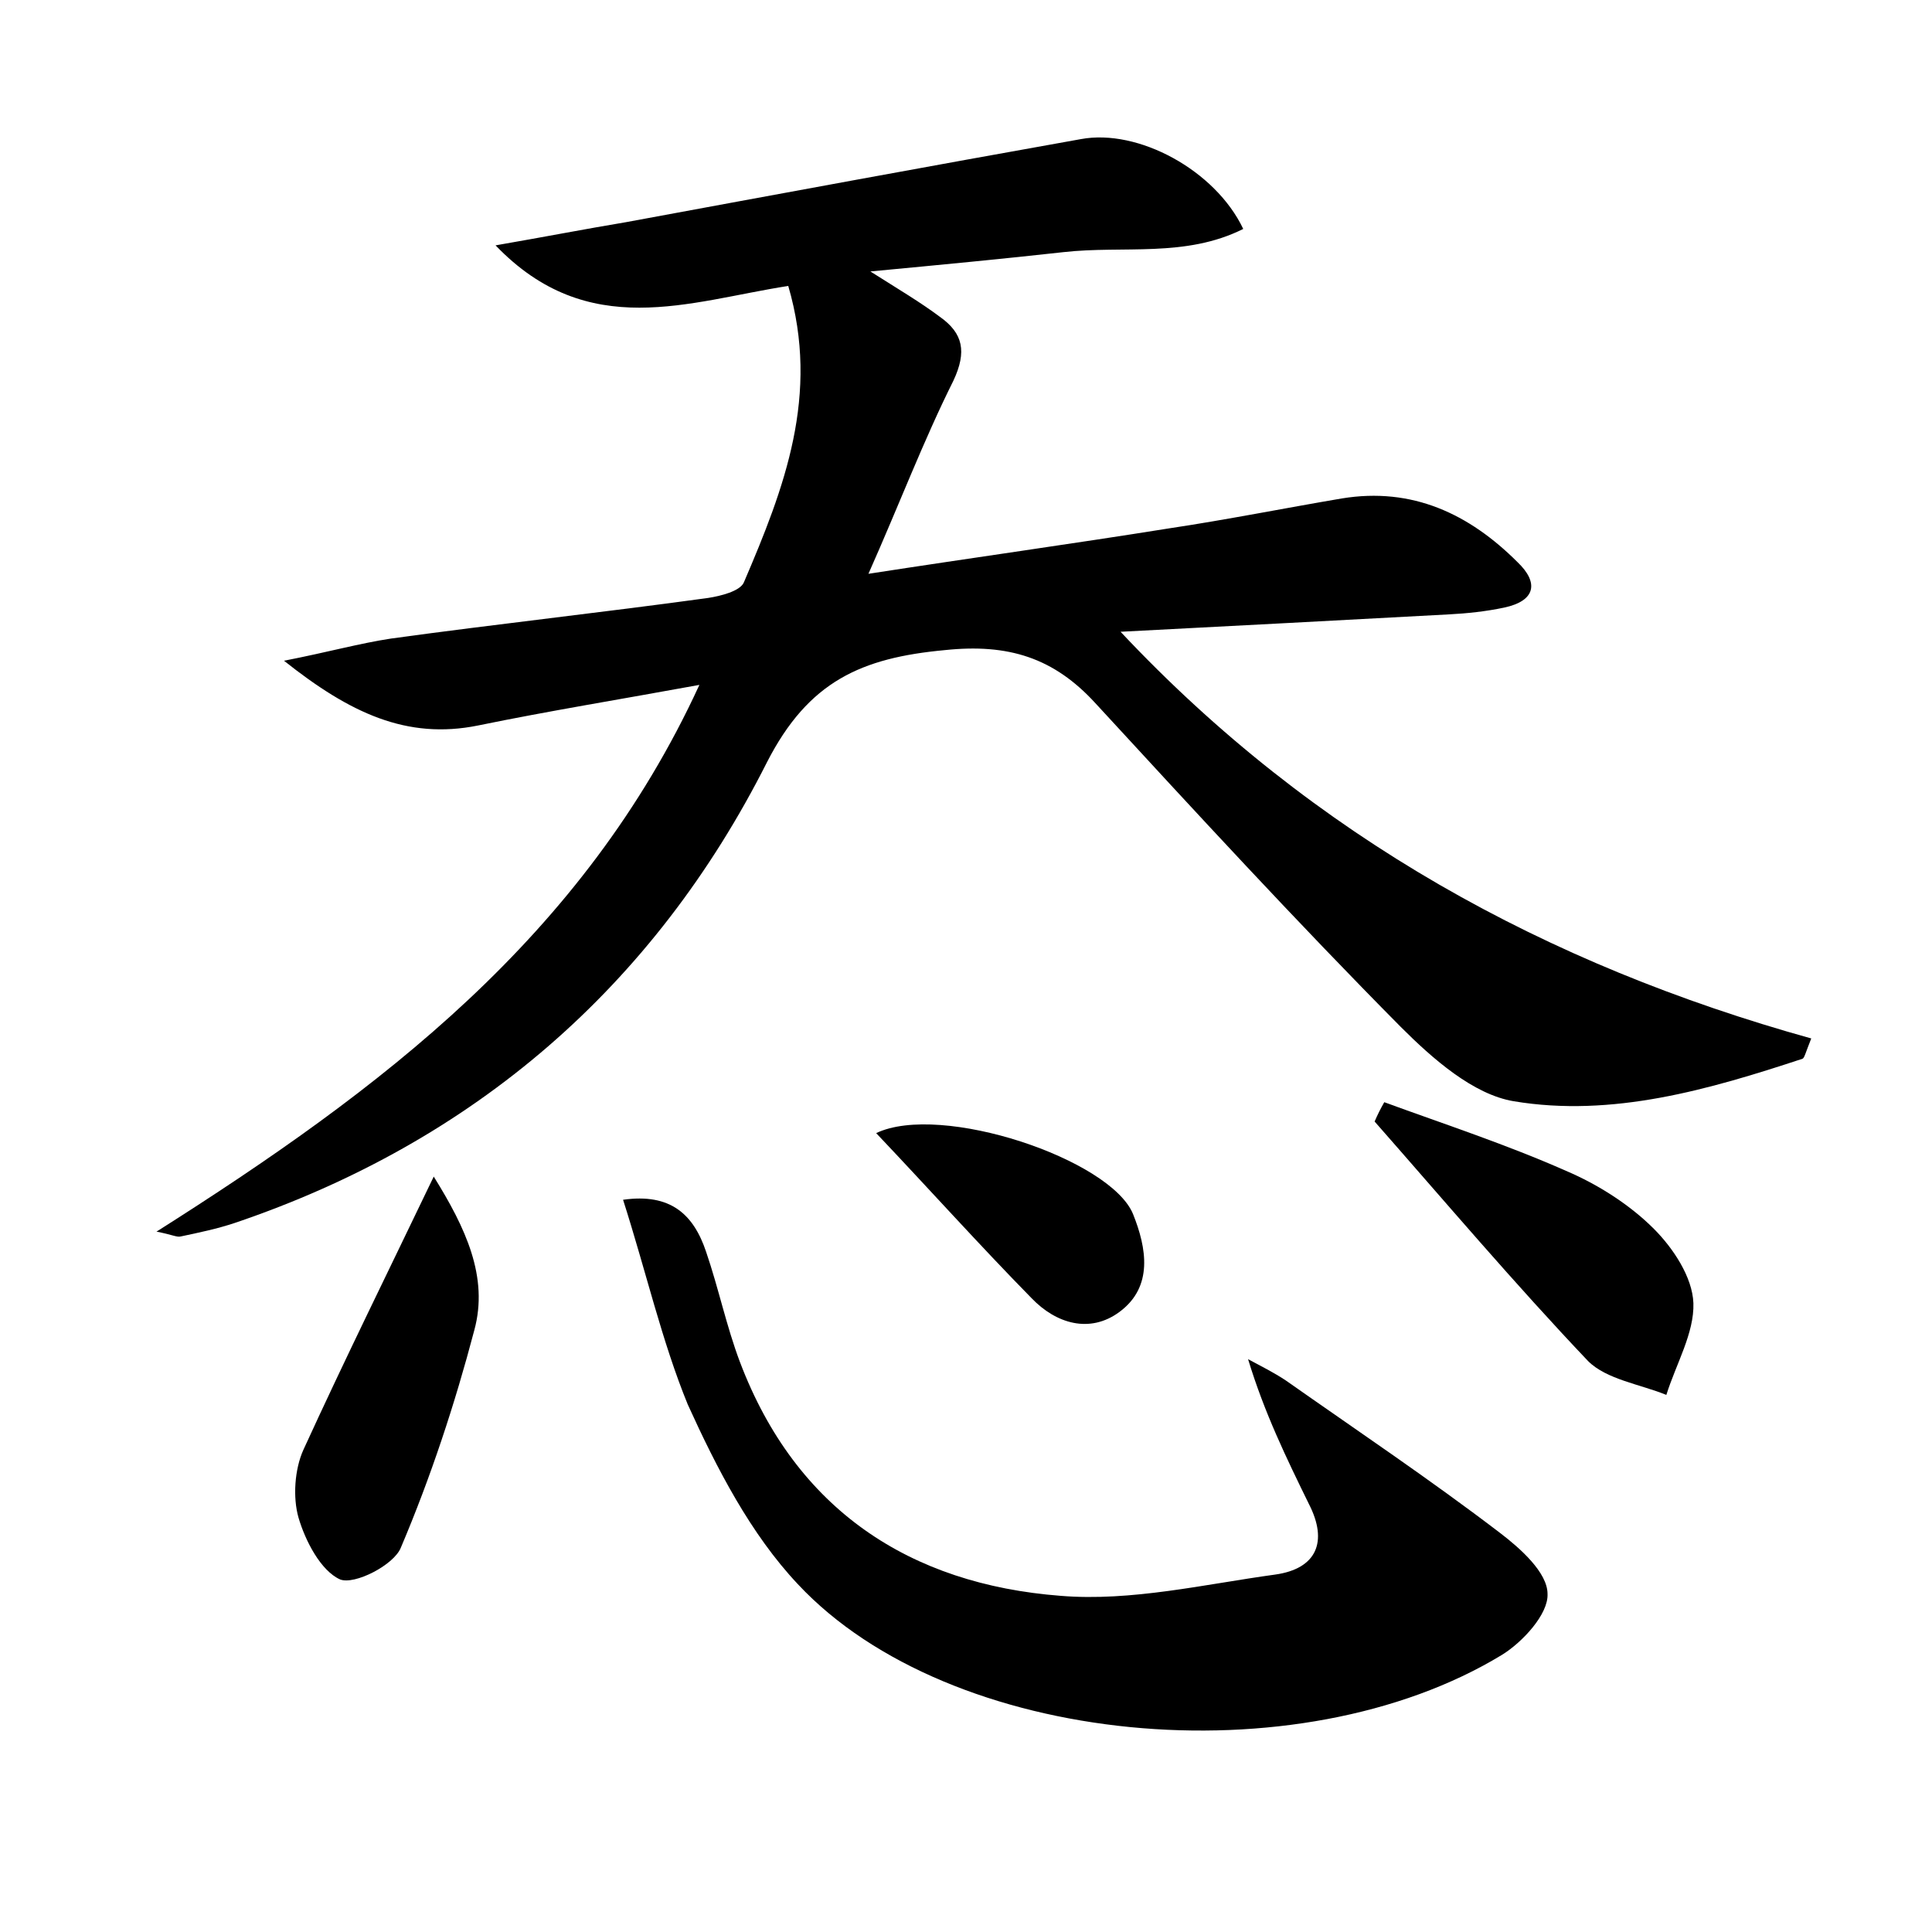 <?xml version="1.0" encoding="utf-8"?>
<!-- Generator: Adobe Illustrator 22.0.0, SVG Export Plug-In . SVG Version: 6.00 Build 0)  -->
<svg version="1.1" id="图层_1" xmlns="http://www.w3.org/2000/svg" xmlns:xlink="http://www.w3.org/1999/xlink" x="0px" y="0px"
	 viewBox="0 0 200 200" style="enable-background:new 0 0 200 200;" xml:space="preserve">
<style type="text/css">
	.st0{fill:#FFFFFF;}
</style>
<g>
	
	<path d="M81.6,29.6c-10.3,1.6-20.7,5.8-30.3-4.2c5.2-0.9,9.3-1.7,13.5-2.4c15.7-2.9,31.4-5.8,47.1-8.6c5.9-1.1,13.9,3.2,16.8,9.3
		c-6,3-12.4,1.7-18.6,2.4c-6.3,0.7-12.6,1.3-20,2c3,1.9,5.2,3.2,7.2,4.7c2.4,1.7,2.8,3.6,1.4,6.6c-3.1,6.2-5.6,12.8-8.8,20
		c11-1.7,21.1-3.1,31.1-4.7c6-0.9,12-2.1,17.9-3.1c7.3-1.2,13.2,1.6,18.2,6.6c2.2,2.1,1.9,4-1.4,4.7c-1.9,0.4-3.8,0.6-5.7,0.7
		c-11.2,0.6-22.3,1.2-34,1.8c20,21.3,44.2,34.5,71.5,42.1c-0.6,1.5-0.7,2-0.9,2.1c-9.7,3.2-19.7,6.1-29.9,4.4
		c-4.2-0.7-8.4-4.4-11.7-7.7c-10.8-10.9-21.2-22.2-31.6-33.5c-4.3-4.7-9-6.2-15.6-5.5c-8.6,0.8-14.1,3.2-18.4,11.6
		c-11.7,23.2-30.3,39.3-55.1,47.7c-1.8,0.6-3.7,1-5.6,1.4c-0.4,0.1-0.9-0.2-2.5-0.5c23.2-14.7,44.2-30.5,56.2-56.6
		c-8.2,1.5-15.6,2.7-22.9,4.2c-7.4,1.5-13.3-1.3-20.1-6.7c4.6-0.9,7.8-1.8,11.1-2.3c10.9-1.5,21.9-2.7,32.8-4.2
		c1.3-0.2,3.3-0.7,3.7-1.6C81.2,50.5,84.9,40.9,81.6,29.6z"/>
	<path d="M64.5,124.2c4.9-0.7,7.3,1.5,8.6,5.4c1.3,3.8,2.1,7.7,3.5,11.4c5.8,15.3,17.6,23,33.2,24.2c7.3,0.6,14.9-1.2,22.2-2.2
		c4.3-0.6,5.5-3.4,3.5-7.3c-2.3-4.7-4.6-9.4-6.3-15c1.3,0.7,2.7,1.4,3.9,2.2c7.4,5.2,15,10.3,22.2,15.8c2.1,1.6,4.9,4.1,4.9,6.3
		c0.1,2.1-2.6,5-4.7,6.3c-21.2,12.9-57.2,9.5-72.9-7.3c-4.9-5.2-8.4-12-11.4-18.6C68.5,138.8,66.9,131.7,64.5,124.2z"/>
	<path d="M44.9,121.8c3.3,5.3,5.7,10.4,4.2,15.9c-2,7.6-4.5,15.2-7.6,22.5c-0.7,1.8-4.8,3.9-6.3,3.3c-2-0.9-3.6-4-4.3-6.4
		c-0.6-2.1-0.4-5,0.5-7C35.7,140.7,40.2,131.6,44.9,121.8z"/>
	<path d="M143.3,114.1c6.3,2.3,12.7,4.4,18.8,7.1c3.3,1.4,6.6,3.5,9.1,6c2,2,4,5,4.1,7.7c0.1,3.1-1.8,6.3-2.8,9.5
		c-2.7-1.1-6.2-1.6-8.1-3.5c-7.6-8-14.8-16.5-22.1-24.8C142.6,115.4,142.9,114.8,143.3,114.1z"/>
	<path d="M90.7,117.3c6.7-3.2,24.3,2.7,26.6,8.4c1.4,3.5,2.1,7.5-1.4,10.1c-3.1,2.3-6.6,1.2-9.1-1.4
		C101.4,128.9,96.2,123.1,90.7,117.3z"/>
</g>
</svg>
